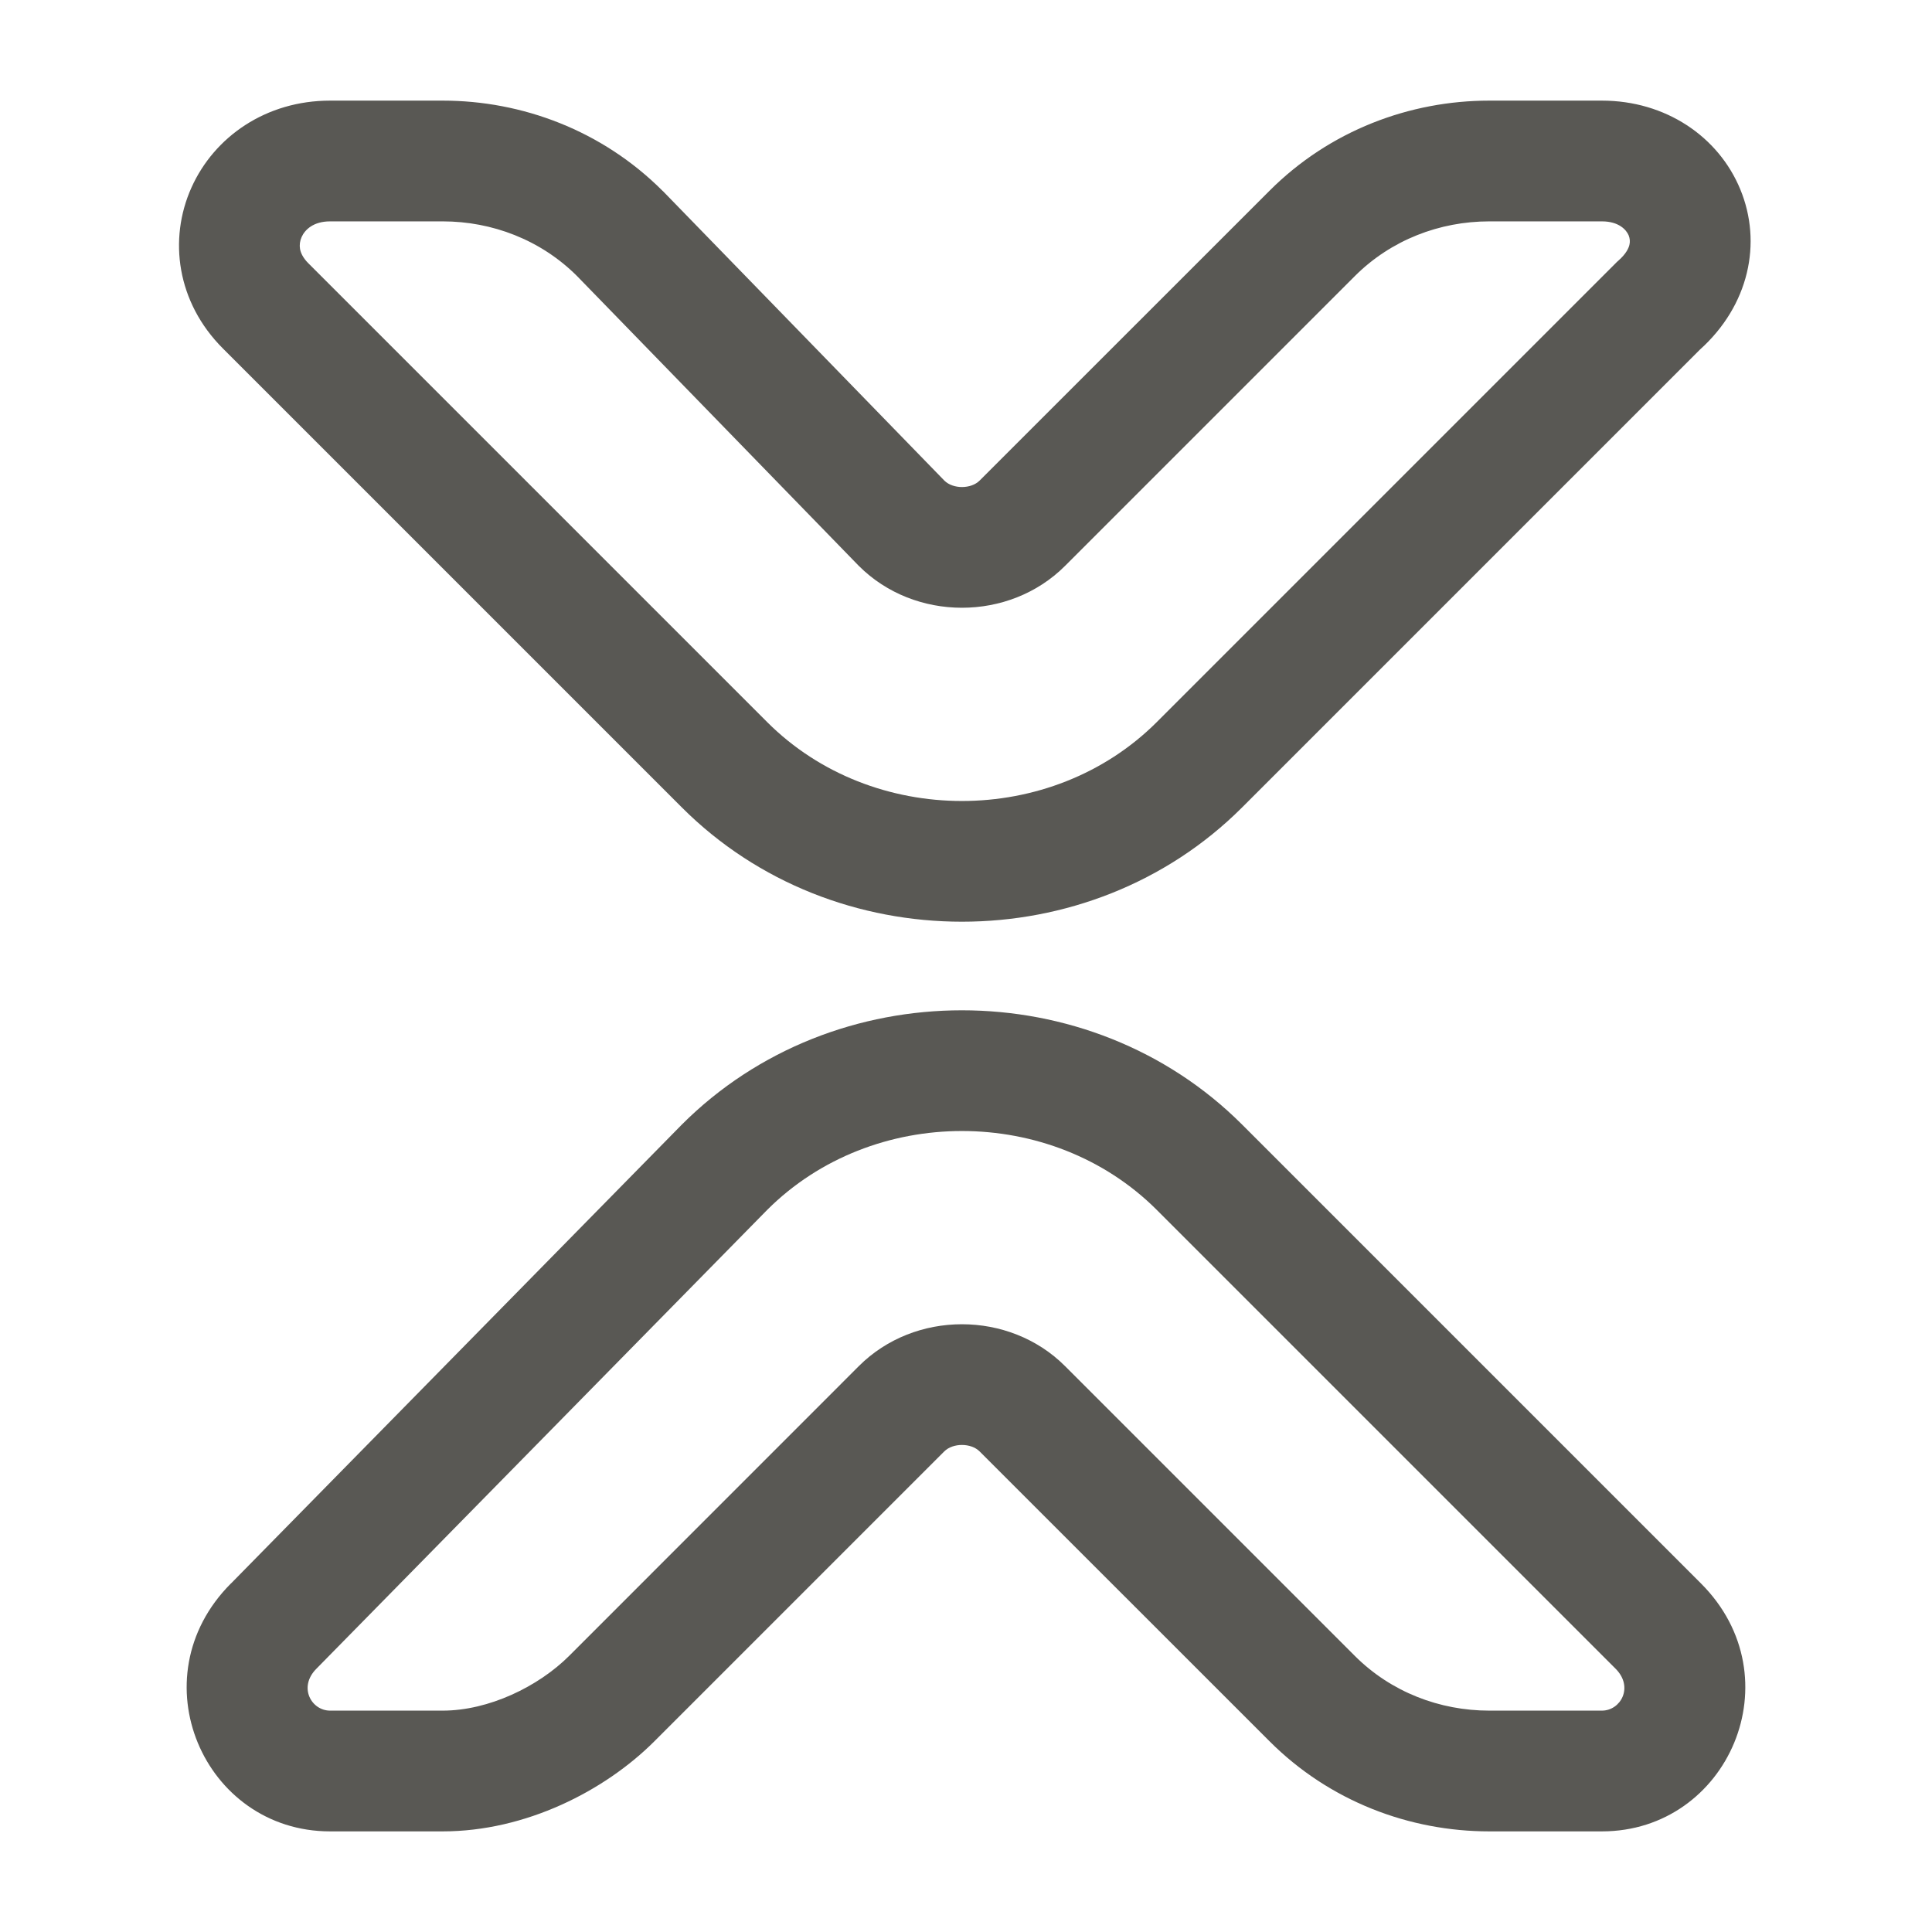 <svg width="24" height="24" viewBox="0 0 24 24" fill="none" xmlns="http://www.w3.org/2000/svg">
<path fill-rule="evenodd" clip-rule="evenodd" d="M2.378 2.331C2.662 1.697 3.306 1.25 4.1 1.25H5.5C6.485 1.25 7.48 1.62 8.23 2.37L8.238 2.377L11.733 5.972C11.841 6.077 12.063 6.076 12.169 5.97L15.77 2.37C16.519 1.62 17.514 1.25 18.5 1.25H19.9C20.689 1.25 21.347 1.695 21.618 2.351C21.894 3.018 21.727 3.796 21.114 4.346L15.43 10.03C13.537 11.923 10.362 11.923 8.47 10.03L2.77 4.33C2.195 3.756 2.091 2.971 2.378 2.331ZM3.727 3.092C3.735 3.136 3.759 3.199 3.83 3.27L9.53 8.97C10.837 10.277 13.062 10.277 14.37 8.97L20.07 3.27C20.081 3.258 20.093 3.247 20.106 3.236C20.201 3.152 20.231 3.083 20.241 3.043C20.251 3.001 20.247 2.962 20.232 2.924C20.203 2.855 20.11 2.75 19.9 2.75H18.5C17.885 2.75 17.28 2.98 16.83 3.43L13.23 7.03C12.537 7.723 11.362 7.723 10.669 7.03L10.662 7.023L7.166 3.427C6.716 2.979 6.113 2.75 5.5 2.75H4.1C3.894 2.75 3.788 2.853 3.747 2.944C3.725 2.993 3.719 3.044 3.727 3.092ZM9.532 15.028L3.93 20.73C3.702 20.959 3.869 21.25 4.1 21.25H5.5C6.071 21.25 6.687 20.952 7.07 20.57L10.669 16.97C11.362 16.277 12.537 16.277 13.23 16.97L16.83 20.57C17.28 21.02 17.885 21.25 18.5 21.25H19.9C20.131 21.25 20.298 20.959 20.07 20.73L14.37 15.03C13.063 13.724 10.84 13.723 9.532 15.028ZM8.47 13.97C10.362 12.077 13.537 12.077 15.43 13.97L21.13 19.67C22.302 20.841 21.469 22.75 19.9 22.75H18.5C17.514 22.75 16.519 22.38 15.77 21.63L12.169 18.03C12.062 17.923 11.837 17.923 11.73 18.03L8.13 21.63C7.512 22.248 6.529 22.75 5.5 22.75H4.1C2.532 22.75 1.699 20.844 2.867 19.672C2.868 19.671 2.869 19.671 2.87 19.67L8.47 13.97Z" fill="#595854"/>
</svg>
